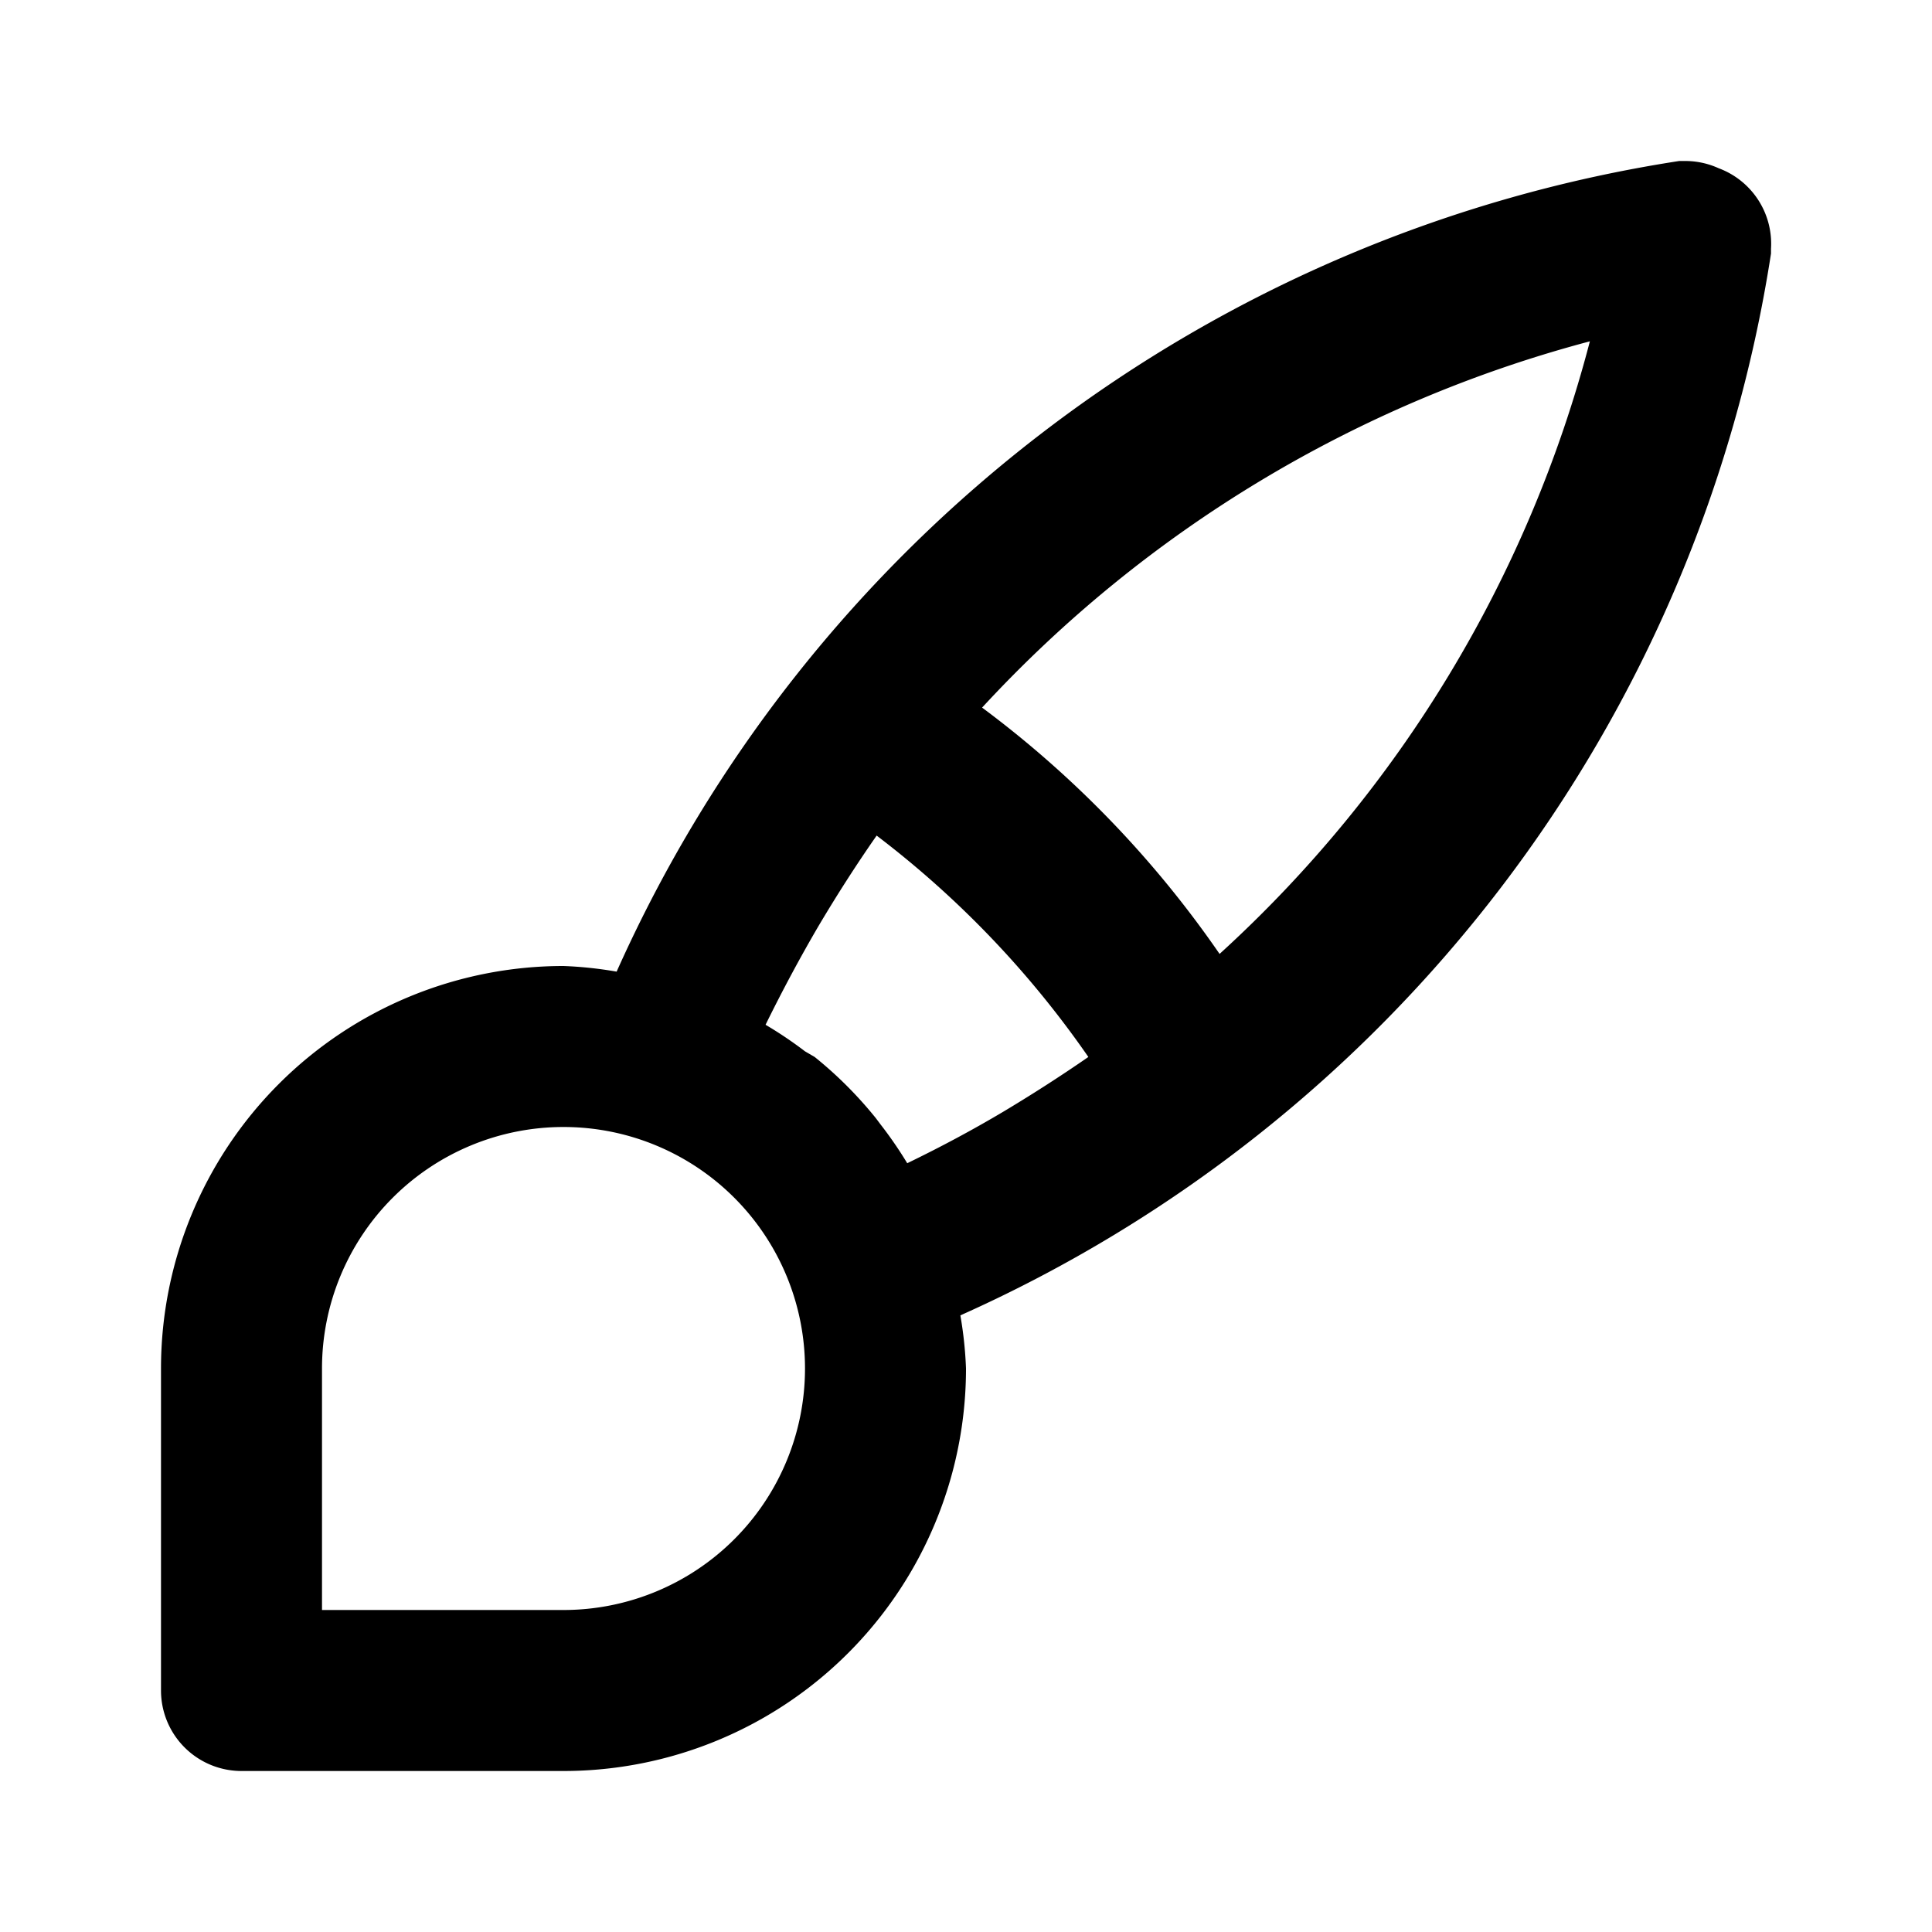 <svg xmlns="http://www.w3.org/2000/svg" viewBox="0 0 24 24"><path d="M22,3.09h0a1,1,0,0,0-.65-1A1,1,0,0,0,20.93,2h-.07A17.35,17.35,0,0,0,7.66,12.07,4.92,4.92,0,0,0,7,12a5,5,0,0,0-5,5v4a1,1,0,0,0,1,1H7a5,5,0,0,0,5-5,4.9,4.9,0,0,0-.07-.66A17.35,17.35,0,0,0,22,3.15V3.09Zm-6.85,8.76A13,13,0,0,0,12.2,8.79a15.77,15.77,0,0,1,7.55-4.55A15.62,15.62,0,0,1,15.15,11.85ZM12.48,13.8q-.57.34-1.21.65h0a5,5,0,0,0-.33-.48l-.06-.08a5,5,0,0,0-.76-.76L10,13.06a5,5,0,0,0-.49-.33q.32-.65.66-1.23v0q.35-.59.72-1.12h0a12.1,12.1,0,0,1,2.63,2.75q-.52.36-1.09.7ZM7,20H4V17a3,3,0,1,1,3,3Z" /></svg>
